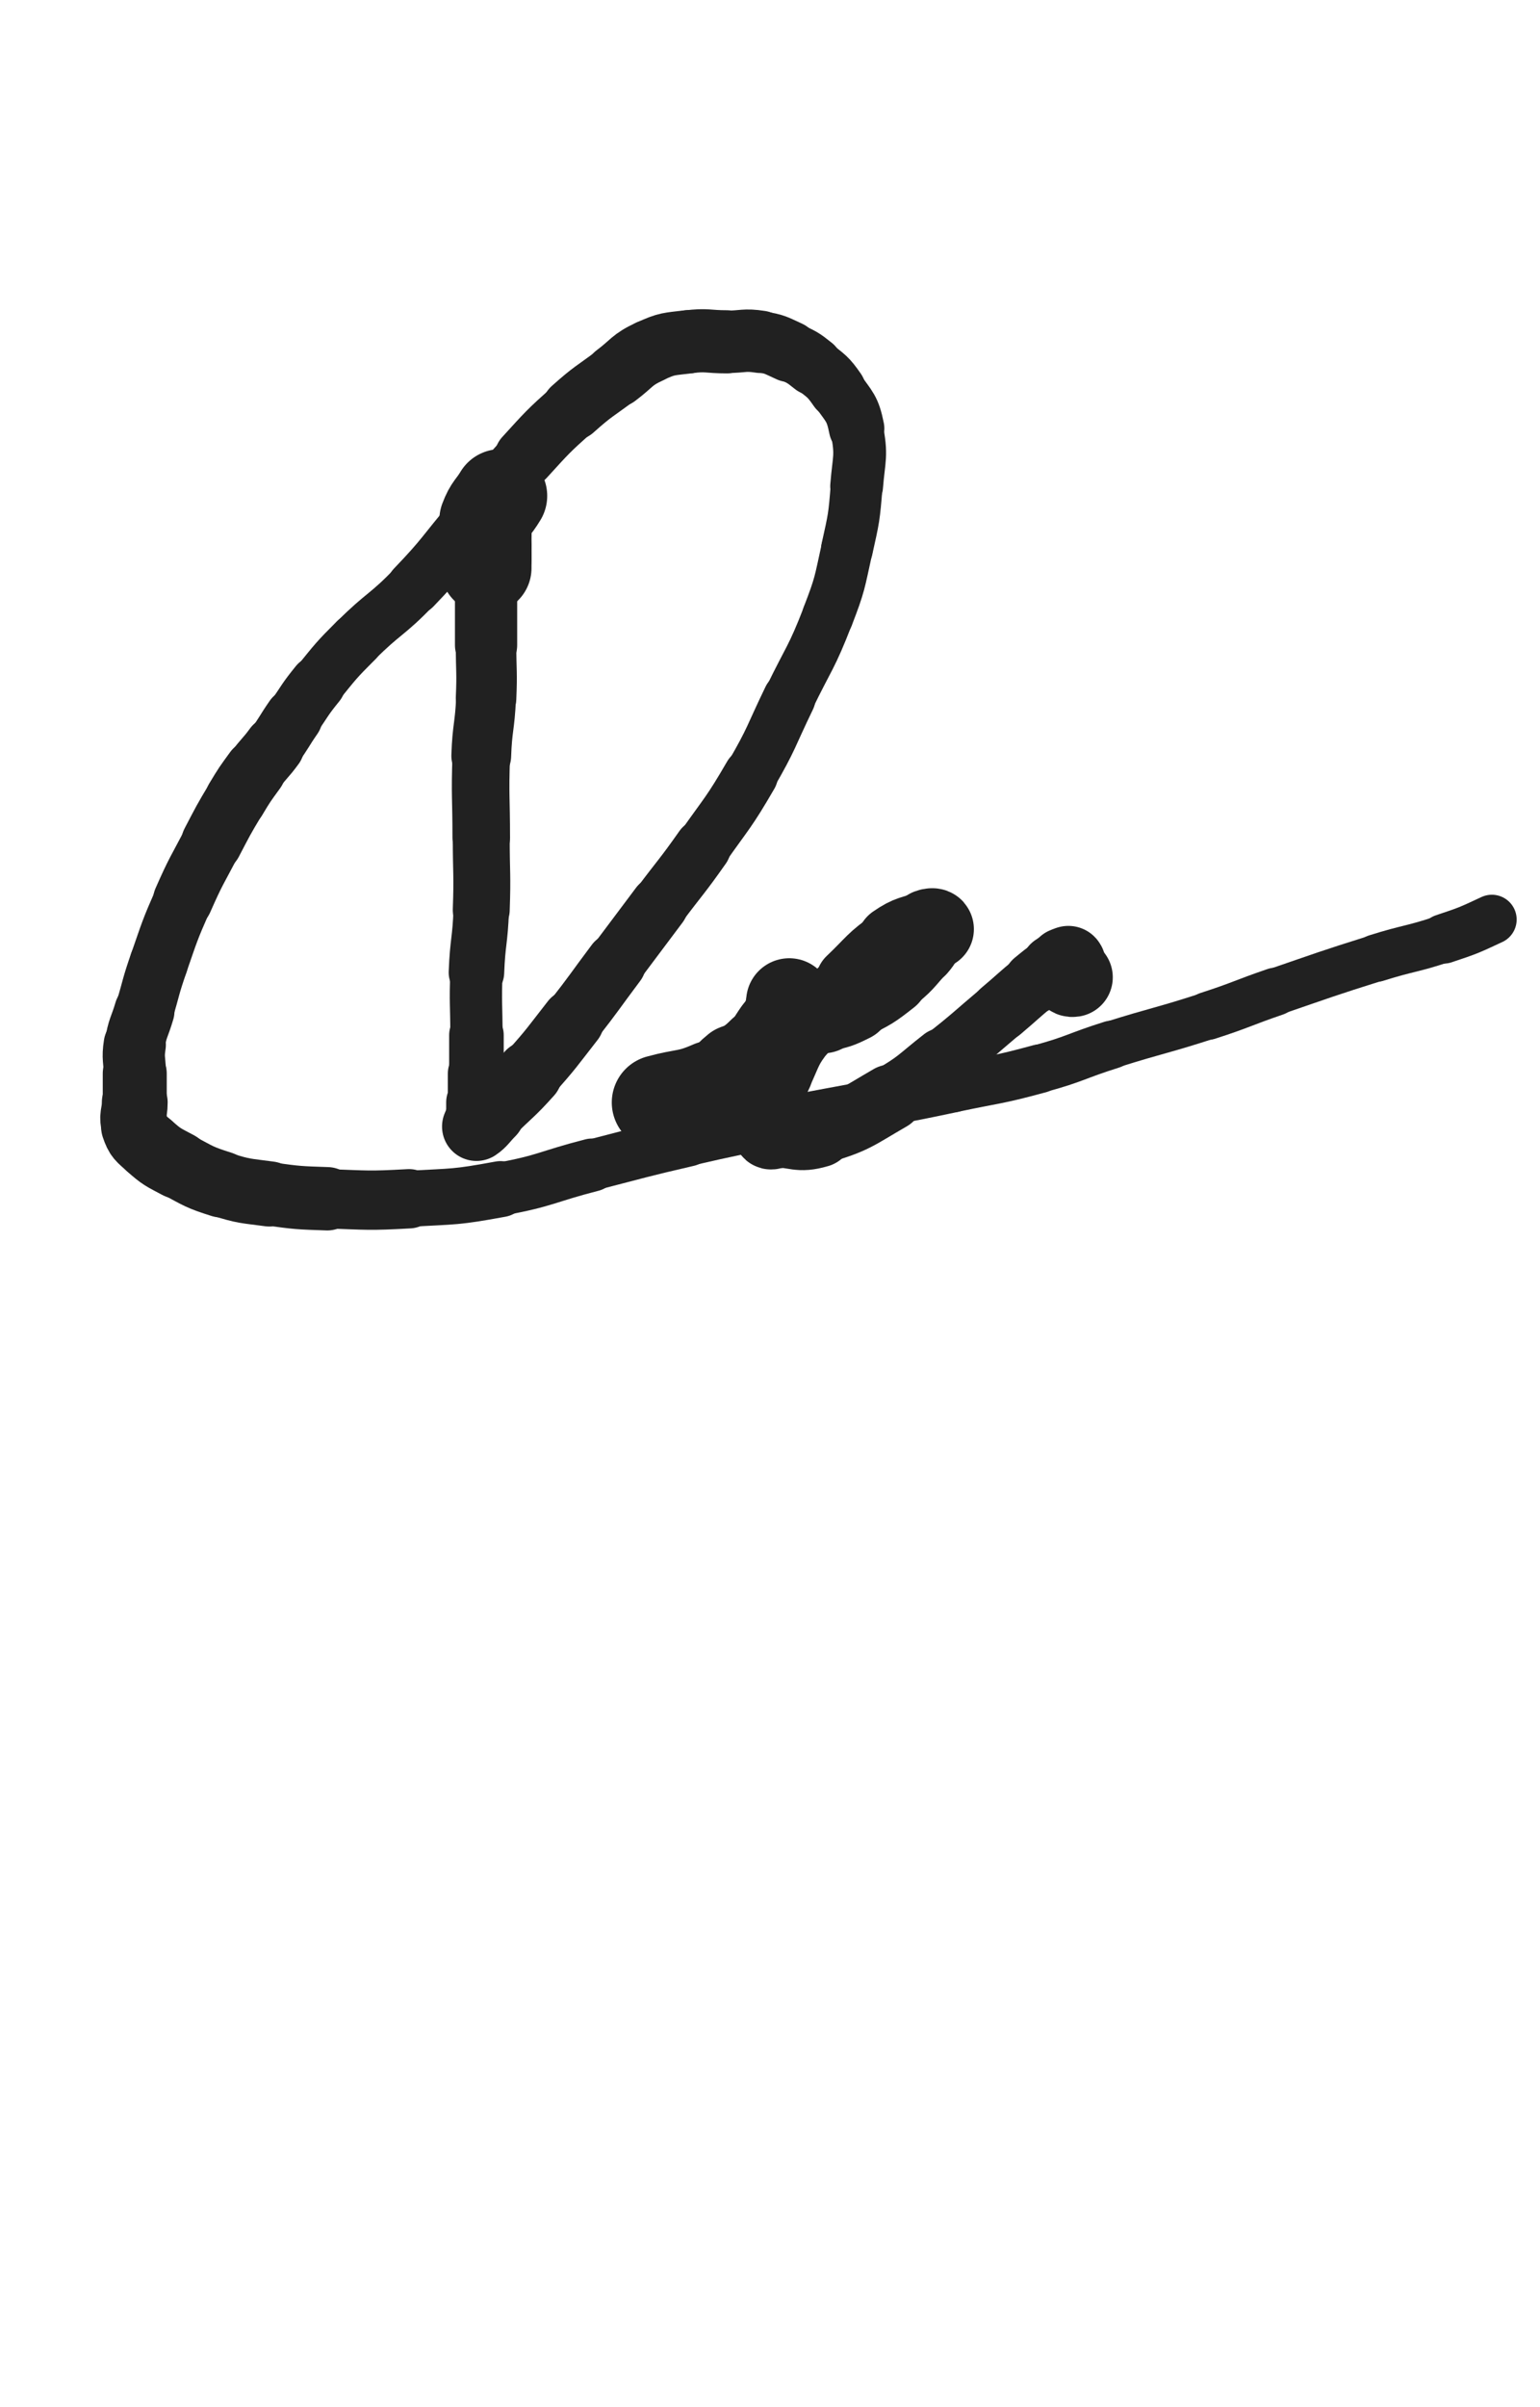 <svg xmlns="http://www.w3.org/2000/svg" xmlns:xlink="http://www.w3.org/1999/xlink" viewBox="0 0 320 500"><path d="M 104.000,103.000 C 102.500,105.500 101.990,105.359 101.000,108.000" stroke-width="19.412" stroke="rgb(33,33,33)" fill="none" stroke-linecap="round"></path><path d="M 101.000,108.000 C 100.490,109.359 101.000,109.500 101.000,111.000" stroke-width="18.928" stroke="rgb(33,33,33)" fill="none" stroke-linecap="round"></path><path d="M 101.000,111.000 C 101.000,112.000 101.000,112.000 101.000,113.000" stroke-width="18.783" stroke="rgb(33,33,33)" fill="none" stroke-linecap="round"></path><path d="M 101.000,113.000 C 101.000,114.500 101.000,114.500 101.000,116.000" stroke-width="18.922" stroke="rgb(33,33,33)" fill="none" stroke-linecap="round"></path><path d="M 101.000,116.000 C 101.000,117.000 101.000,117.000 101.000,118.000" stroke-width="18.887" stroke="rgb(33,33,33)" fill="none" stroke-linecap="round"></path><path d="M 101.000,118.000 C 101.000,120.000 101.000,120.000 101.000,122.000" stroke-width="13.892" stroke="rgb(33,33,33)" fill="none" stroke-linecap="round"></path><path d="M 101.000,122.000 C 101.000,128.000 101.000,128.000 101.000,134.000" stroke-width="12.930" stroke="rgb(33,33,33)" fill="none" stroke-linecap="round"></path><path d="M 101.000,134.000 C 101.000,139.500 101.239,139.510 101.000,145.000" stroke-width="12.577" stroke="rgb(33,33,33)" fill="none" stroke-linecap="round"></path><path d="M 101.000,145.000 C 100.739,151.010 100.207,150.988 100.000,157.000" stroke-width="12.425" stroke="rgb(33,33,33)" fill="none" stroke-linecap="round"></path><path d="M 100.000,157.000 C 99.707,165.488 100.000,165.500 100.000,174.000" stroke-width="11.963" stroke="rgb(33,33,33)" fill="none" stroke-linecap="round"></path><path d="M 100.000,174.000 C 100.000,181.500 100.267,181.510 100.000,189.000" stroke-width="11.828" stroke="rgb(33,33,33)" fill="none" stroke-linecap="round"></path><path d="M 100.000,189.000 C 99.767,195.510 99.250,195.490 99.000,202.000" stroke-width="11.533" stroke="rgb(33,33,33)" fill="none" stroke-linecap="round"></path><path d="M 99.000,202.000 C 98.750,208.490 99.000,208.500 99.000,215.000" stroke-width="10.860" stroke="rgb(33,33,33)" fill="none" stroke-linecap="round"></path><path d="M 99.000,215.000 C 99.000,219.000 99.000,219.000 99.000,223.000" stroke-width="11.339" stroke="rgb(33,33,33)" fill="none" stroke-linecap="round"></path><path d="M 99.000,223.000 C 99.000,226.000 99.000,226.000 99.000,229.000" stroke-width="11.886" stroke="rgb(33,33,33)" fill="none" stroke-linecap="round"></path><path d="M 99.000,229.000 C 99.000,231.000 99.000,231.000 99.000,233.000" stroke-width="12.577" stroke="rgb(33,33,33)" fill="none" stroke-linecap="round"></path><path d="M 99.000,233.000 C 99.000,233.500 98.714,234.191 99.000,234.000" stroke-width="13.508" stroke="rgb(33,33,33)" fill="none" stroke-linecap="round"></path><path d="M 99.000,234.000 C 100.214,233.191 100.500,232.500 102.000,231.000" stroke-width="14.295" stroke="rgb(33,33,33)" fill="none" stroke-linecap="round"></path><path d="M 102.000,231.000 C 106.000,227.000 106.233,227.211 110.000,223.000" stroke-width="13.731" stroke="rgb(33,33,33)" fill="none" stroke-linecap="round"></path><path d="M 110.000,223.000 C 114.733,217.711 114.621,217.595 119.000,212.000" stroke-width="13.090" stroke="rgb(33,33,33)" fill="none" stroke-linecap="round"></path><path d="M 119.000,212.000 C 123.621,206.095 123.500,206.000 128.000,200.000" stroke-width="12.546" stroke="rgb(33,33,33)" fill="none" stroke-linecap="round"></path><path d="M 128.000,200.000 C 132.500,194.000 132.500,194.000 137.000,188.000" stroke-width="12.063" stroke="rgb(33,33,33)" fill="none" stroke-linecap="round"></path><path d="M 137.000,188.000 C 141.500,182.000 141.685,182.131 146.000,176.000" stroke-width="11.777" stroke="rgb(33,33,33)" fill="none" stroke-linecap="round"></path><path d="M 146.000,176.000 C 151.185,168.631 151.483,168.780 156.000,161.000" stroke-width="11.328" stroke="rgb(33,33,33)" fill="none" stroke-linecap="round"></path><path d="M 156.000,161.000 C 160.483,153.280 160.098,153.048 164.000,145.000" stroke-width="10.924" stroke="rgb(33,33,33)" fill="none" stroke-linecap="round"></path><path d="M 164.000,145.000 C 168.098,136.548 168.620,136.733 172.000,128.000" stroke-width="10.635" stroke="rgb(33,33,33)" fill="none" stroke-linecap="round"></path><path d="M 172.000,128.000 C 174.620,121.233 174.424,121.093 176.000,114.000" stroke-width="10.689" stroke="rgb(33,33,33)" fill="none" stroke-linecap="round"></path><path d="M 176.000,114.000 C 177.424,107.593 177.477,107.536 178.000,101.000" stroke-width="10.771" stroke="rgb(33,33,33)" fill="none" stroke-linecap="round"></path><path d="M 178.000,101.000 C 178.477,95.036 179.146,94.729 178.000,89.000" stroke-width="10.974" stroke="rgb(33,33,33)" fill="none" stroke-linecap="round"></path><path d="M 178.000,89.000 C 177.146,84.729 176.513,84.630 174.000,81.000" stroke-width="11.522" stroke="rgb(33,33,33)" fill="none" stroke-linecap="round"></path><path d="M 174.000,81.000 C 172.013,78.130 171.740,78.192 169.000,76.000" stroke-width="11.863" stroke="rgb(33,33,33)" fill="none" stroke-linecap="round"></path><path d="M 169.000,76.000 C 166.740,74.192 166.638,74.199 164.000,73.000" stroke-width="12.281" stroke="rgb(33,33,33)" fill="none" stroke-linecap="round"></path><path d="M 164.000,73.000 C 161.138,71.699 161.085,71.475 158.000,71.000" stroke-width="12.708" stroke="rgb(33,33,33)" fill="none" stroke-linecap="round"></path><path d="M 158.000,71.000 C 154.585,70.475 154.500,71.000 151.000,71.000" stroke-width="12.962" stroke="rgb(33,33,33)" fill="none" stroke-linecap="round"></path><path d="M 151.000,71.000 C 147.000,71.000 146.939,70.508 143.000,71.000" stroke-width="13.116" stroke="rgb(33,33,33)" fill="none" stroke-linecap="round"></path><path d="M 143.000,71.000 C 138.939,71.508 138.671,71.287 135.000,73.000" stroke-width="13.164" stroke="rgb(33,33,33)" fill="none" stroke-linecap="round"></path><path d="M 135.000,73.000 C 131.171,74.787 131.440,75.420 128.000,78.000" stroke-width="13.220" stroke="rgb(33,33,33)" fill="none" stroke-linecap="round"></path><path d="M 128.000,78.000 C 123.440,81.420 123.240,81.206 119.000,85.000" stroke-width="12.984" stroke="rgb(33,33,33)" fill="none" stroke-linecap="round"></path><path d="M 119.000,85.000 C 113.740,89.706 113.764,89.783 109.000,95.000" stroke-width="12.546" stroke="rgb(33,33,33)" fill="none" stroke-linecap="round"></path><path d="M 109.000,95.000 C 103.264,101.283 103.521,101.518 98.000,108.000" stroke-width="11.883" stroke="rgb(33,33,33)" fill="none" stroke-linecap="round"></path><path d="M 98.000,108.000 C 92.021,115.018 92.373,115.361 86.000,122.000" stroke-width="11.375" stroke="rgb(33,33,33)" fill="none" stroke-linecap="round"></path><path d="M 86.000,122.000 C 80.373,127.861 79.748,127.252 74.000,133.000" stroke-width="11.153" stroke="rgb(33,33,33)" fill="none" stroke-linecap="round"></path><path d="M 74.000,133.000 C 69.748,137.252 69.791,137.334 66.000,142.000" stroke-width="11.231" stroke="rgb(33,33,33)" fill="none" stroke-linecap="round"></path><path d="M 66.000,142.000 C 63.291,145.334 63.448,145.464 61.000,149.000" stroke-width="11.614" stroke="rgb(33,33,33)" fill="none" stroke-linecap="round"></path><path d="M 61.000,149.000 C 58.948,151.964 59.119,152.087 57.000,155.000" stroke-width="12.055" stroke="rgb(33,33,33)" fill="none" stroke-linecap="round"></path><path d="M 57.000,155.000 C 55.119,157.587 54.881,157.413 53.000,160.000" stroke-width="12.507" stroke="rgb(33,33,33)" fill="none" stroke-linecap="round"></path><path d="M 53.000,160.000 C 50.881,162.913 50.854,162.911 49.000,166.000" stroke-width="12.815" stroke="rgb(33,33,33)" fill="none" stroke-linecap="round"></path><path d="M 49.000,166.000 C 46.354,170.411 46.388,170.441 44.000,175.000" stroke-width="12.713" stroke="rgb(33,33,33)" fill="none" stroke-linecap="round"></path><path d="M 44.000,175.000 C 40.888,180.941 40.699,180.867 38.000,187.000" stroke-width="12.407" stroke="rgb(33,33,33)" fill="none" stroke-linecap="round"></path><path d="M 38.000,187.000 C 35.199,193.367 35.286,193.427 33.000,200.000" stroke-width="12.129" stroke="rgb(33,33,33)" fill="none" stroke-linecap="round"></path><path d="M 33.000,200.000 C 31.286,204.927 31.473,204.992 30.000,210.000" stroke-width="12.154" stroke="rgb(33,33,33)" fill="none" stroke-linecap="round"></path><path d="M 30.000,210.000 C 28.973,213.492 28.548,213.437 28.000,217.000" stroke-width="12.511" stroke="rgb(33,33,33)" fill="none" stroke-linecap="round"></path><path d="M 28.000,217.000 C 27.548,219.937 28.000,220.000 28.000,223.000" stroke-width="12.936" stroke="rgb(33,33,33)" fill="none" stroke-linecap="round"></path><path d="M 28.000,223.000 C 28.000,226.000 28.000,226.000 28.000,229.000" stroke-width="13.297" stroke="rgb(33,33,33)" fill="none" stroke-linecap="round"></path><path d="M 28.000,229.000 C 28.000,231.500 27.250,231.750 28.000,234.000" stroke-width="13.675" stroke="rgb(33,33,33)" fill="none" stroke-linecap="round"></path><path d="M 28.000,234.000 C 28.750,236.250 29.157,236.362 31.000,238.000" stroke-width="13.993" stroke="rgb(33,33,33)" fill="none" stroke-linecap="round"></path><path d="M 31.000,238.000 C 33.657,240.362 33.830,240.309 37.000,242.000" stroke-width="14.037" stroke="rgb(33,33,33)" fill="none" stroke-linecap="round"></path><path d="M 37.000,242.000 C 41.330,244.309 41.333,244.526 46.000,246.000" stroke-width="13.776" stroke="rgb(33,33,33)" fill="none" stroke-linecap="round"></path><path d="M 46.000,246.000 C 50.833,247.526 50.956,247.312 56.000,248.000" stroke-width="13.537" stroke="rgb(33,33,33)" fill="none" stroke-linecap="round"></path><path d="M 56.000,248.000 C 61.956,248.812 61.988,248.793 68.000,249.000" stroke-width="13.163" stroke="rgb(33,33,33)" fill="none" stroke-linecap="round"></path><path d="M 68.000,249.000 C 76.488,249.293 76.525,249.471 85.000,249.000" stroke-width="12.323" stroke="rgb(33,33,33)" fill="none" stroke-linecap="round"></path><path d="M 85.000,249.000 C 94.525,248.471 94.633,248.726 104.000,247.000" stroke-width="11.642" stroke="rgb(33,33,33)" fill="none" stroke-linecap="round"></path><path d="M 104.000,247.000 C 113.633,245.226 113.485,244.440 123.000,242.000" stroke-width="11.023" stroke="rgb(33,33,33)" fill="none" stroke-linecap="round"></path><path d="M 123.000,242.000 C 132.985,239.440 132.958,239.317 143.000,237.000" stroke-width="10.590" stroke="rgb(33,33,33)" fill="none" stroke-linecap="round"></path><path d="M 143.000,237.000 C 152.458,234.817 152.481,234.904 162.000,233.000" stroke-width="10.341" stroke="rgb(33,33,33)" fill="none" stroke-linecap="round"></path><path d="M 162.000,233.000 C 172.481,230.904 172.508,231.040 183.000,229.000" stroke-width="9.957" stroke="rgb(33,33,33)" fill="none" stroke-linecap="round"></path><path d="M 183.000,229.000 C 190.508,227.540 190.518,227.587 198.000,226.000" stroke-width="10.140" stroke="rgb(33,33,33)" fill="none" stroke-linecap="round"></path><path d="M 198.000,226.000 C 207.018,224.087 207.117,224.423 216.000,222.000" stroke-width="10.113" stroke="rgb(33,33,33)" fill="none" stroke-linecap="round"></path><path d="M 216.000,222.000 C 223.617,219.923 223.459,219.370 231.000,217.000" stroke-width="9.986" stroke="rgb(33,33,33)" fill="none" stroke-linecap="round"></path><path d="M 231.000,217.000 C 240.959,213.870 241.070,214.213 251.000,211.000" stroke-width="9.792" stroke="rgb(33,33,33)" fill="none" stroke-linecap="round"></path><path d="M 251.000,211.000 C 258.070,208.713 257.969,208.411 265.000,206.000" stroke-width="9.979" stroke="rgb(33,33,33)" fill="none" stroke-linecap="round"></path><path d="M 265.000,206.000 C 275.469,202.411 275.444,202.318 286.000,199.000" stroke-width="9.718" stroke="rgb(33,33,33)" fill="none" stroke-linecap="round"></path><path d="M 286.000,199.000 C 292.944,196.818 293.102,197.299 300.000,195.000" stroke-width="9.883" stroke="rgb(33,33,33)" fill="none" stroke-linecap="round"></path><path d="M 300.000,195.000 C 305.102,193.299 305.134,193.271 310.000,191.000" stroke-width="10.300" stroke="rgb(33,33,33)" fill="none" stroke-linecap="round"></path><path d="M 137.000,229.000 C 142.500,227.500 142.877,228.241 148.000,226.000" stroke-width="19.755" stroke="rgb(33,33,33)" fill="none" stroke-linecap="round"></path><path d="M 148.000,226.000 C 150.877,224.741 150.500,224.000 153.000,222.000" stroke-width="18.487" stroke="rgb(33,33,33)" fill="none" stroke-linecap="round"></path><path d="M 153.000,222.000 C 155.500,220.000 155.754,220.246 158.000,218.000" stroke-width="17.341" stroke="rgb(33,33,33)" fill="none" stroke-linecap="round"></path><path d="M 158.000,218.000 C 159.754,216.246 159.547,216.034 161.000,214.000" stroke-width="17.020" stroke="rgb(33,33,33)" fill="none" stroke-linecap="round"></path><path d="M 161.000,214.000 C 162.047,212.534 162.074,212.543 163.000,211.000" stroke-width="16.919" stroke="rgb(33,33,33)" fill="none" stroke-linecap="round"></path><path d="M 163.000,211.000 C 163.574,210.043 163.655,210.036 164.000,209.000" stroke-width="17.106" stroke="rgb(33,33,33)" fill="none" stroke-linecap="round"></path><path d="M 164.000,209.000 C 164.155,208.536 164.000,208.000 164.000,208.000" stroke-width="17.464" stroke="rgb(33,33,33)" fill="none" stroke-linecap="round"></path><path d="M 164.000,208.000 C 164.000,208.000 164.000,208.500 164.000,209.000" stroke-width="17.920" stroke="rgb(33,33,33)" fill="none" stroke-linecap="round"></path><path d="M 164.000,209.000 C 164.000,209.500 163.625,209.875 164.000,210.000" stroke-width="18.136" stroke="rgb(33,33,33)" fill="none" stroke-linecap="round"></path><path d="M 164.000,210.000 C 165.125,210.375 165.500,210.000 167.000,210.000" stroke-width="17.909" stroke="rgb(33,33,33)" fill="none" stroke-linecap="round"></path><path d="M 167.000,210.000 C 169.000,210.000 169.063,210.387 171.000,210.000" stroke-width="17.584" stroke="rgb(33,33,33)" fill="none" stroke-linecap="round"></path><path d="M 171.000,210.000 C 174.063,209.387 174.191,209.405 177.000,208.000" stroke-width="16.870" stroke="rgb(33,33,33)" fill="none" stroke-linecap="round"></path><path d="M 177.000,208.000 C 181.191,205.905 181.315,205.896 185.000,203.000" stroke-width="15.929" stroke="rgb(33,33,33)" fill="none" stroke-linecap="round"></path><path d="M 185.000,203.000 C 188.315,200.396 188.193,200.158 191.000,197.000" stroke-width="15.378" stroke="rgb(33,33,33)" fill="none" stroke-linecap="round"></path><path d="M 191.000,197.000 C 192.193,195.658 191.923,195.437 193.000,194.000" stroke-width="15.594" stroke="rgb(33,33,33)" fill="none" stroke-linecap="round"></path><path d="M 193.000,194.000 C 193.423,193.437 194.000,193.293 194.000,193.000" stroke-width="16.129" stroke="rgb(33,33,33)" fill="none" stroke-linecap="round"></path><path d="M 194.000,193.000 C 194.000,192.793 193.464,192.826 193.000,193.000" stroke-width="16.729" stroke="rgb(33,33,33)" fill="none" stroke-linecap="round"></path><path d="M 193.000,193.000 C 189.464,194.326 189.099,193.869 186.000,196.000" stroke-width="16.162" stroke="rgb(33,33,33)" fill="none" stroke-linecap="round"></path><path d="M 186.000,196.000 C 181.099,199.369 181.369,199.861 177.000,204.000" stroke-width="15.066" stroke="rgb(33,33,33)" fill="none" stroke-linecap="round"></path><path d="M 177.000,204.000 C 171.869,208.861 171.340,208.502 167.000,214.000" stroke-width="13.834" stroke="rgb(33,33,33)" fill="none" stroke-linecap="round"></path><path d="M 167.000,214.000 C 163.840,218.002 164.168,218.354 162.000,223.000" stroke-width="13.632" stroke="rgb(33,33,33)" fill="none" stroke-linecap="round"></path><path d="M 162.000,223.000 C 160.668,225.854 160.613,225.937 160.000,229.000" stroke-width="13.750" stroke="rgb(33,33,33)" fill="none" stroke-linecap="round"></path><path d="M 160.000,229.000 C 159.613,230.937 160.000,231.000 160.000,233.000" stroke-width="14.209" stroke="rgb(33,33,33)" fill="none" stroke-linecap="round"></path><path d="M 160.000,233.000 C 160.000,234.000 159.667,234.333 160.000,235.000" stroke-width="14.864" stroke="rgb(33,33,33)" fill="none" stroke-linecap="round"></path><path d="M 160.000,235.000 C 160.167,235.333 160.500,235.000 161.000,235.000" stroke-width="15.538" stroke="rgb(33,33,33)" fill="none" stroke-linecap="round"></path><path d="M 161.000,235.000 C 165.500,235.000 165.773,236.233 170.000,235.000" stroke-width="15.017" stroke="rgb(33,33,33)" fill="none" stroke-linecap="round"></path><path d="M 170.000,235.000 C 177.773,232.733 177.864,232.117 185.000,228.000" stroke-width="13.743" stroke="rgb(33,33,33)" fill="none" stroke-linecap="round"></path><path d="M 185.000,228.000 C 190.864,224.617 190.647,224.189 196.000,220.000" stroke-width="13.074" stroke="rgb(33,33,33)" fill="none" stroke-linecap="round"></path><path d="M 196.000,220.000 C 202.147,215.189 202.026,215.031 208.000,210.000" stroke-width="12.478" stroke="rgb(33,33,33)" fill="none" stroke-linecap="round"></path><path d="M 208.000,210.000 C 211.526,207.031 211.434,206.918 215.000,204.000" stroke-width="12.603" stroke="rgb(33,33,33)" fill="none" stroke-linecap="round"></path><path d="M 215.000,204.000 C 216.934,202.418 216.927,202.382 219.000,201.000" stroke-width="13.082" stroke="rgb(33,33,33)" fill="none" stroke-linecap="round"></path><path d="M 219.000,201.000 C 219.927,200.382 219.964,200.345 221.000,200.000" stroke-width="13.826" stroke="rgb(33,33,33)" fill="none" stroke-linecap="round"></path><path d="M 221.000,200.000 C 221.464,199.845 221.750,199.750 222.000,200.000" stroke-width="14.644" stroke="rgb(33,33,33)" fill="none" stroke-linecap="round"></path><path d="M 222.000,200.000 C 222.250,200.250 222.000,200.500 222.000,201.000" stroke-width="15.356" stroke="rgb(33,33,33)" fill="none" stroke-linecap="round"></path><path d="M 222.000,201.000 C 222.000,201.500 221.793,201.586 222.000,202.000" stroke-width="15.976" stroke="rgb(33,33,33)" fill="none" stroke-linecap="round"></path><path d="M 222.000,202.000 C 222.293,202.586 222.338,203.110 223.000,203.000" stroke-width="16.455" stroke="rgb(33,33,33)" fill="none" stroke-linecap="round"></path></svg>